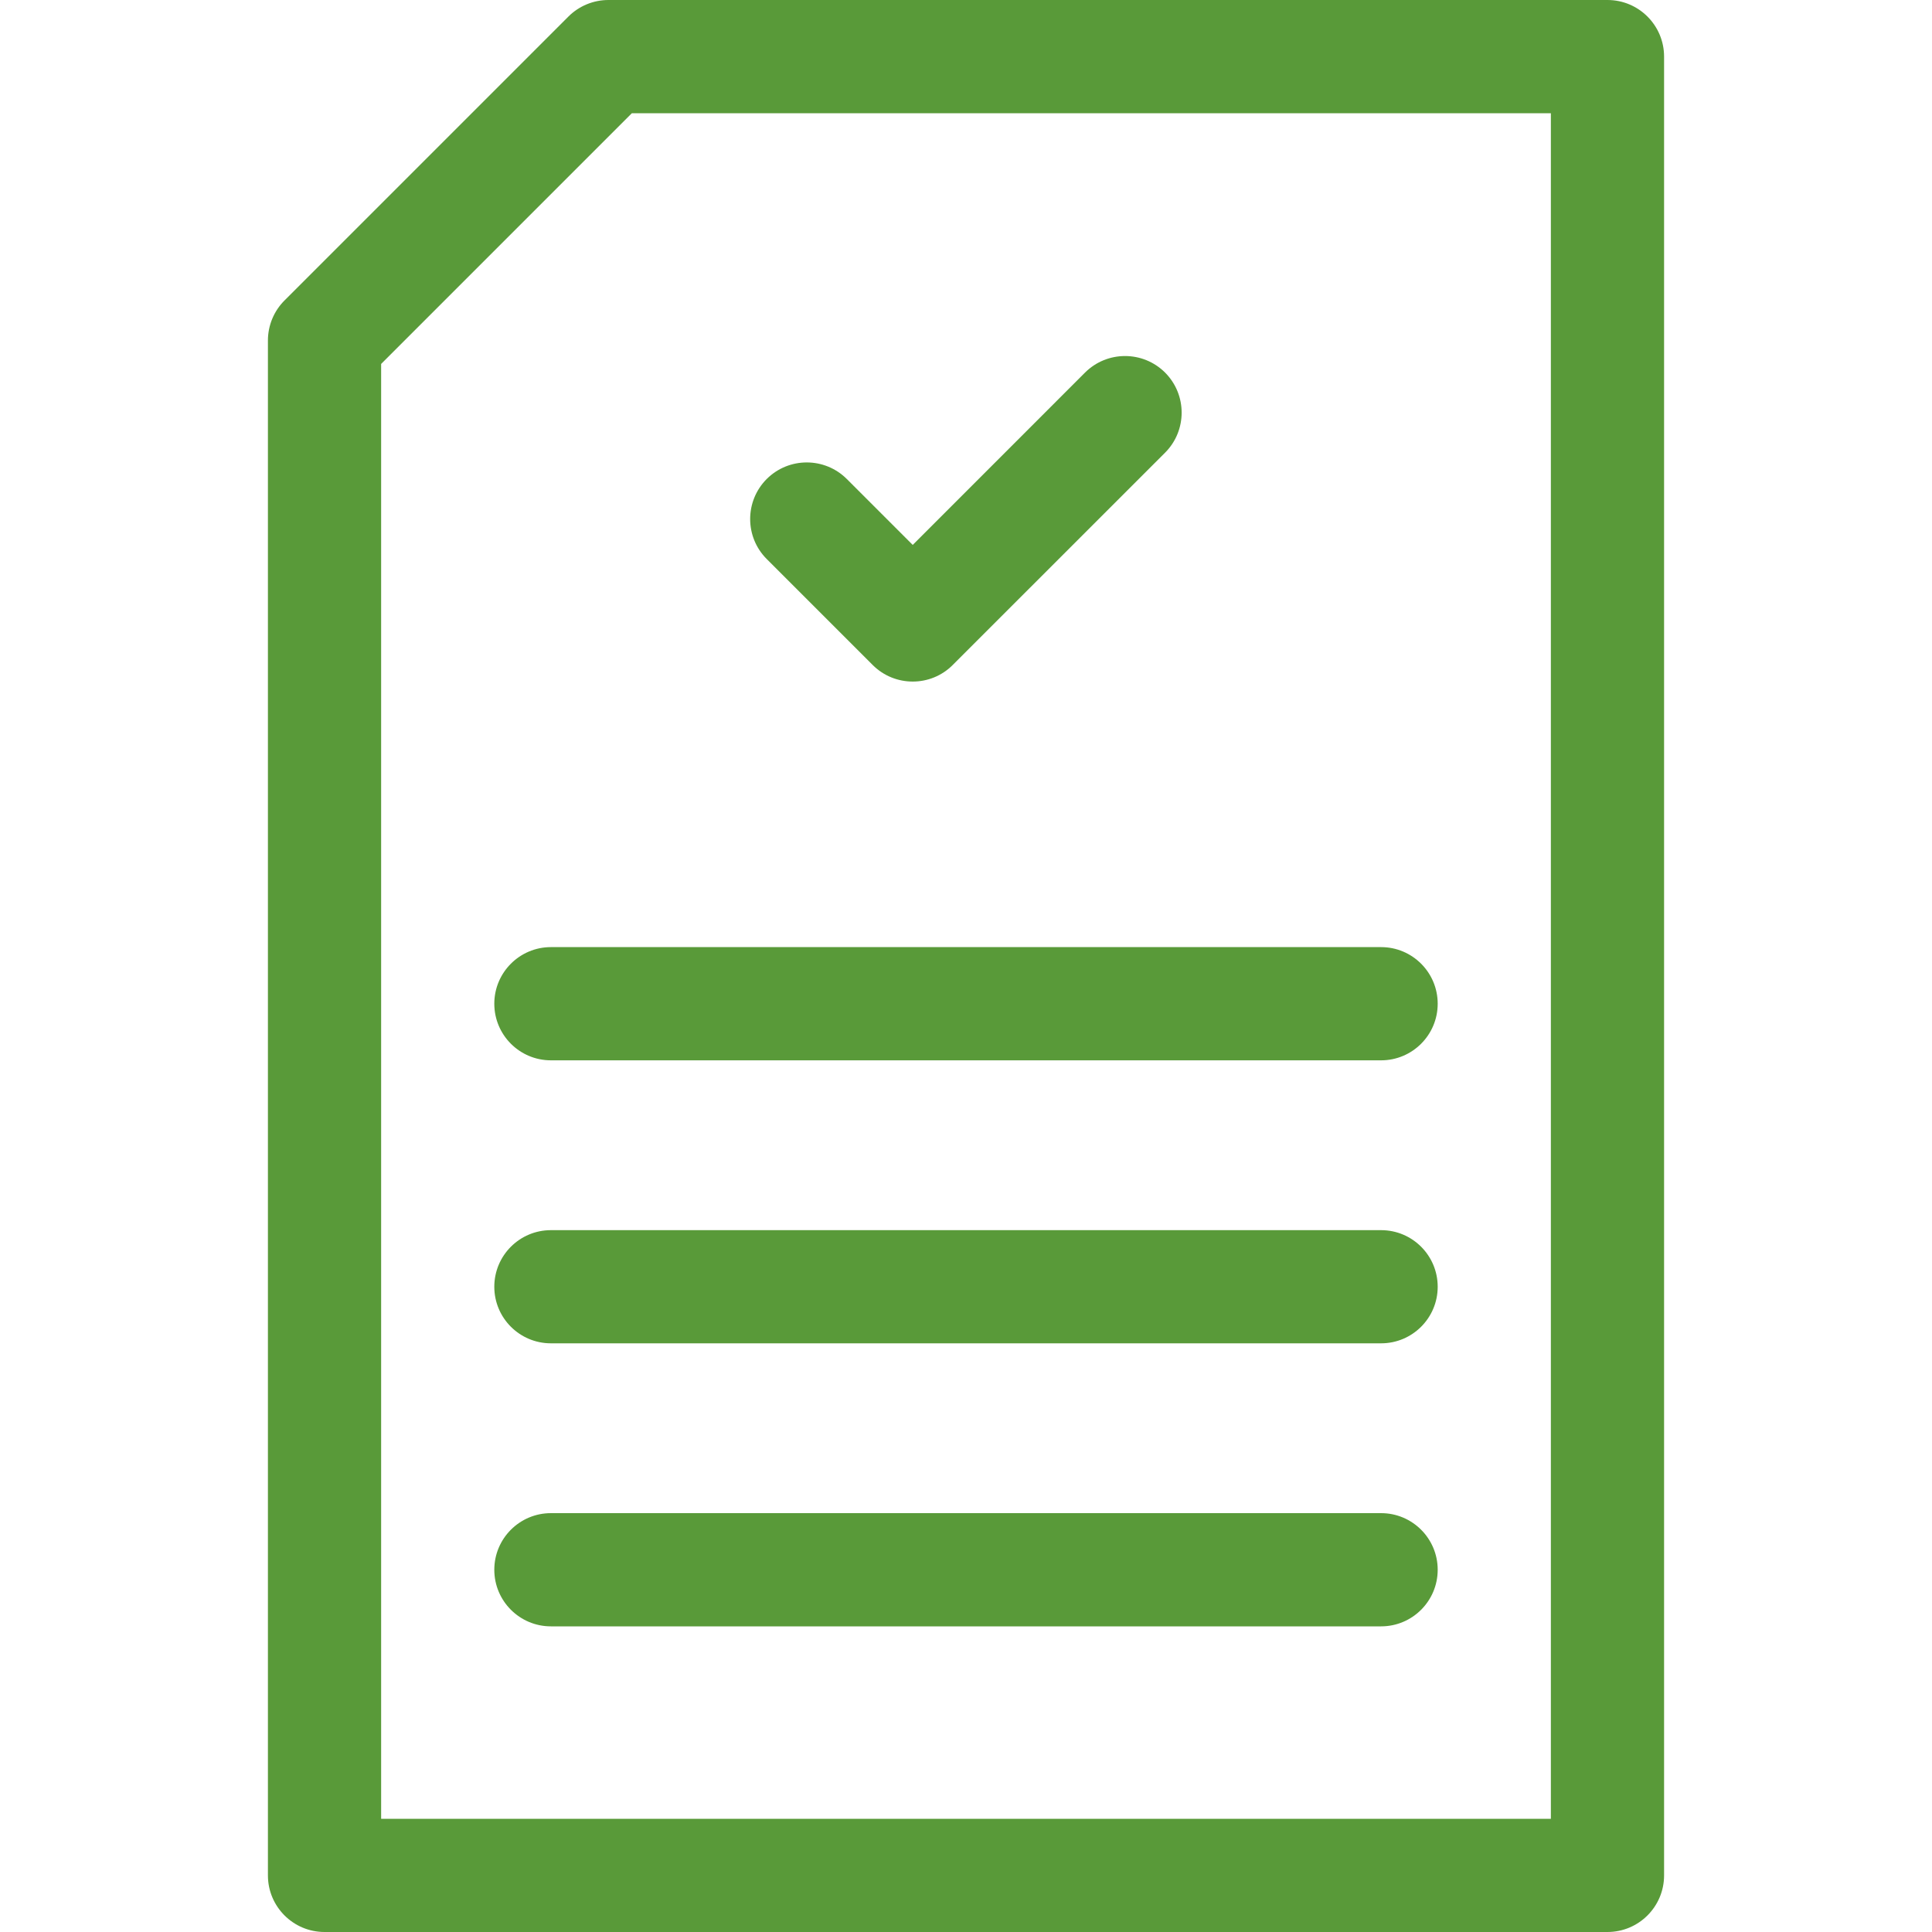 <svg width="40" height="40" viewBox="0 0 40 40" fill="none" xmlns="http://www.w3.org/2000/svg">
    <path d="M33.281 0H12.597C12.286 0 11.988 0.123 11.768 0.343L5.89 6.221C5.67 6.441 5.547 6.739 5.547 7.05V38.828C5.547 39.475 6.072 40 6.719 40H33.281C33.928 40 34.453 39.475 34.453 38.828V1.172C34.453 0.525 33.928 0 33.281 0ZM32.109 37.656H7.891V7.535L13.082 2.344H32.109V37.656Z" fill="#599A39"/>
    <path d="M28.594 25.469H11.406C10.759 25.469 10.234 25.993 10.234 26.641C10.234 27.288 10.759 27.812 11.406 27.812H28.594C29.241 27.812 29.766 27.288 29.766 26.641C29.766 25.993 29.241 25.469 28.594 25.469Z" fill="#599A39"/>
    <path d="M28.594 19.609H11.406C10.759 19.609 10.234 20.134 10.234 20.781C10.234 21.428 10.759 21.953 11.406 21.953H28.594C29.241 21.953 29.766 21.428 29.766 20.781C29.766 20.134 29.241 19.609 28.594 19.609Z" fill="#599A39"/>
    <path d="M28.594 31.328H11.406C10.759 31.328 10.234 31.853 10.234 32.5C10.234 33.147 10.759 33.672 11.406 33.672H28.594C29.241 33.672 29.766 33.147 29.766 32.5C29.766 31.853 29.241 31.328 28.594 31.328Z" fill="#599A39"/>
    <path d="M24.122 7.714C23.664 7.257 22.922 7.257 22.464 7.714L18.897 11.282L17.532 9.917C17.074 9.46 16.332 9.46 15.874 9.917C15.417 10.375 15.417 11.117 15.874 11.574L18.068 13.768C18.297 13.997 18.597 14.111 18.897 14.111C19.197 14.111 19.497 13.997 19.725 13.768L24.122 9.372C24.579 8.914 24.579 8.172 24.122 7.714Z" fill="#599A39"/>
</svg>